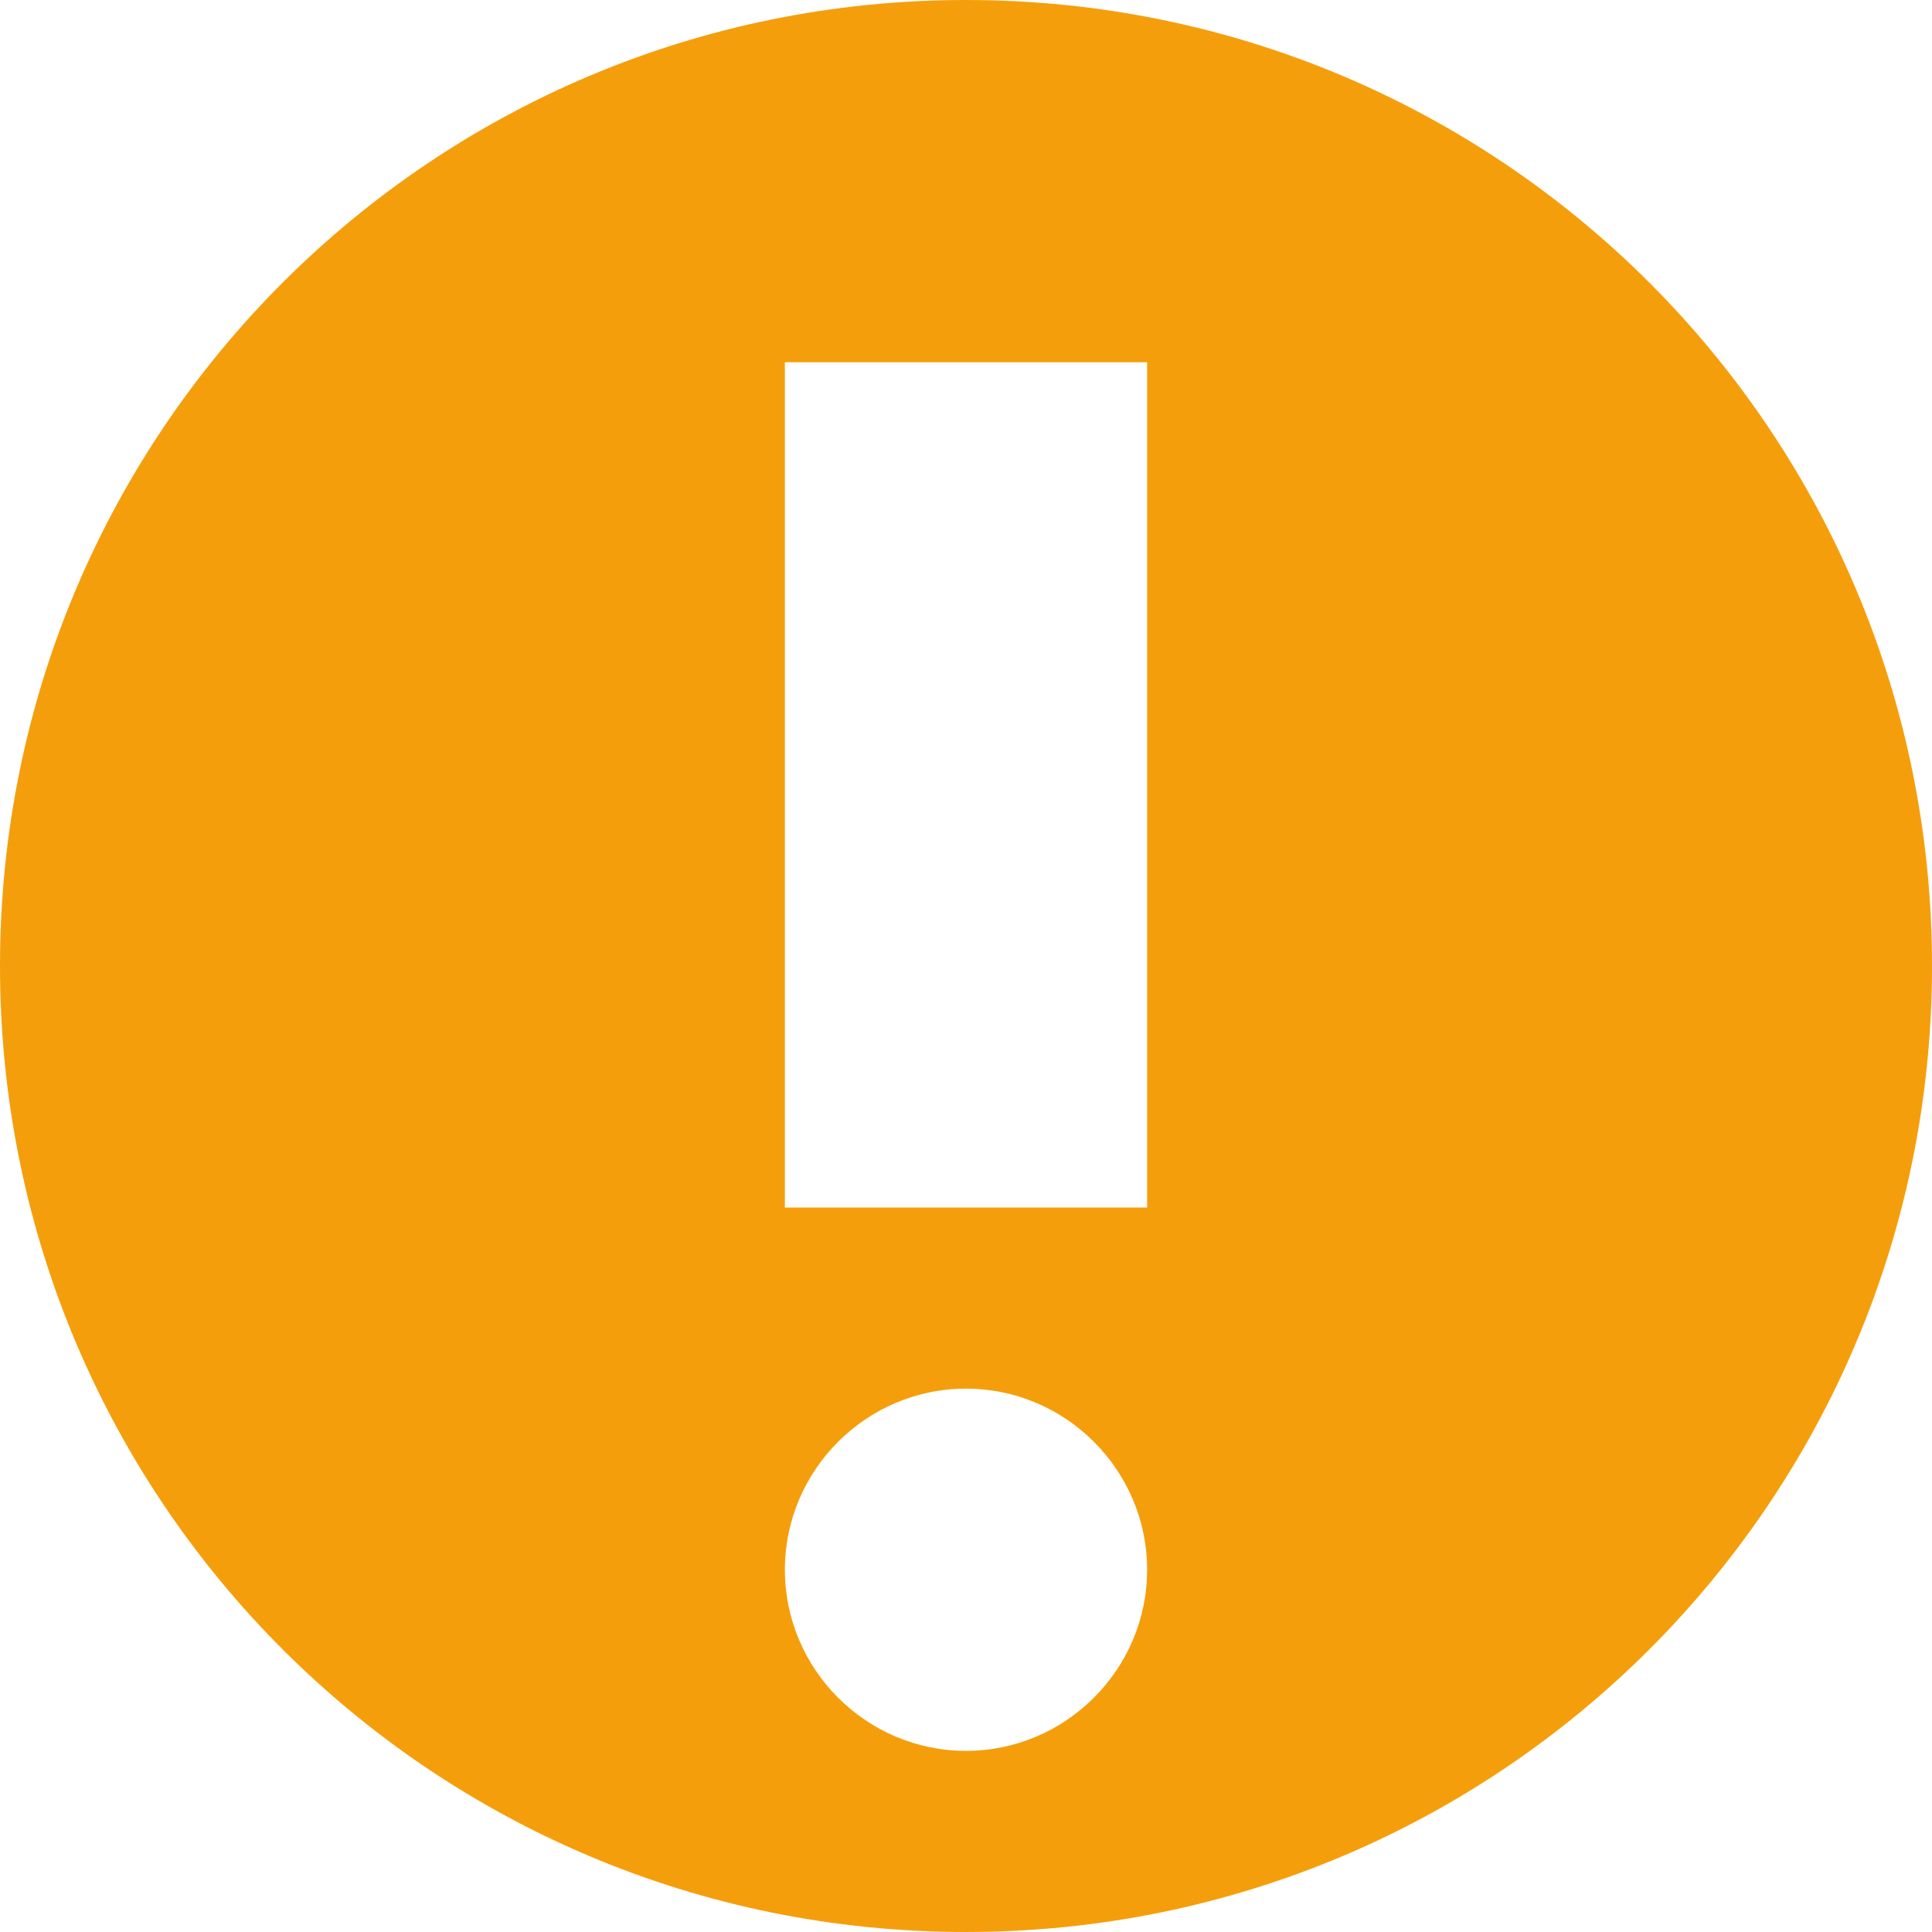 <svg width="44" height="44" viewBox="0 0 44 44" fill="none" xmlns="http://www.w3.org/2000/svg">
<g clip-path="url(#clip0_40_580)">
<path d="M22 0C9.831 0 0 9.831 0 22C0 34.169 9.831 44 22 44C34.169 44 44 34.169 44 22C44 9.831 34.169 0 22 0ZM22 39.875C19.731 39.875 17.875 38.019 17.875 35.75C17.875 33.481 19.731 31.625 22 31.625C24.269 31.625 26.125 33.481 26.125 35.75C26.125 38.019 24.269 39.875 22 39.875ZM26.125 27.5H17.875V8.25H26.125V27.5Z" fill="#F59E0B"/>
</g>
<defs>
<clipPath id="clip0_40_580">
<rect width="44" height="44" fill="white"/>
</clipPath>
</defs>
</svg>
